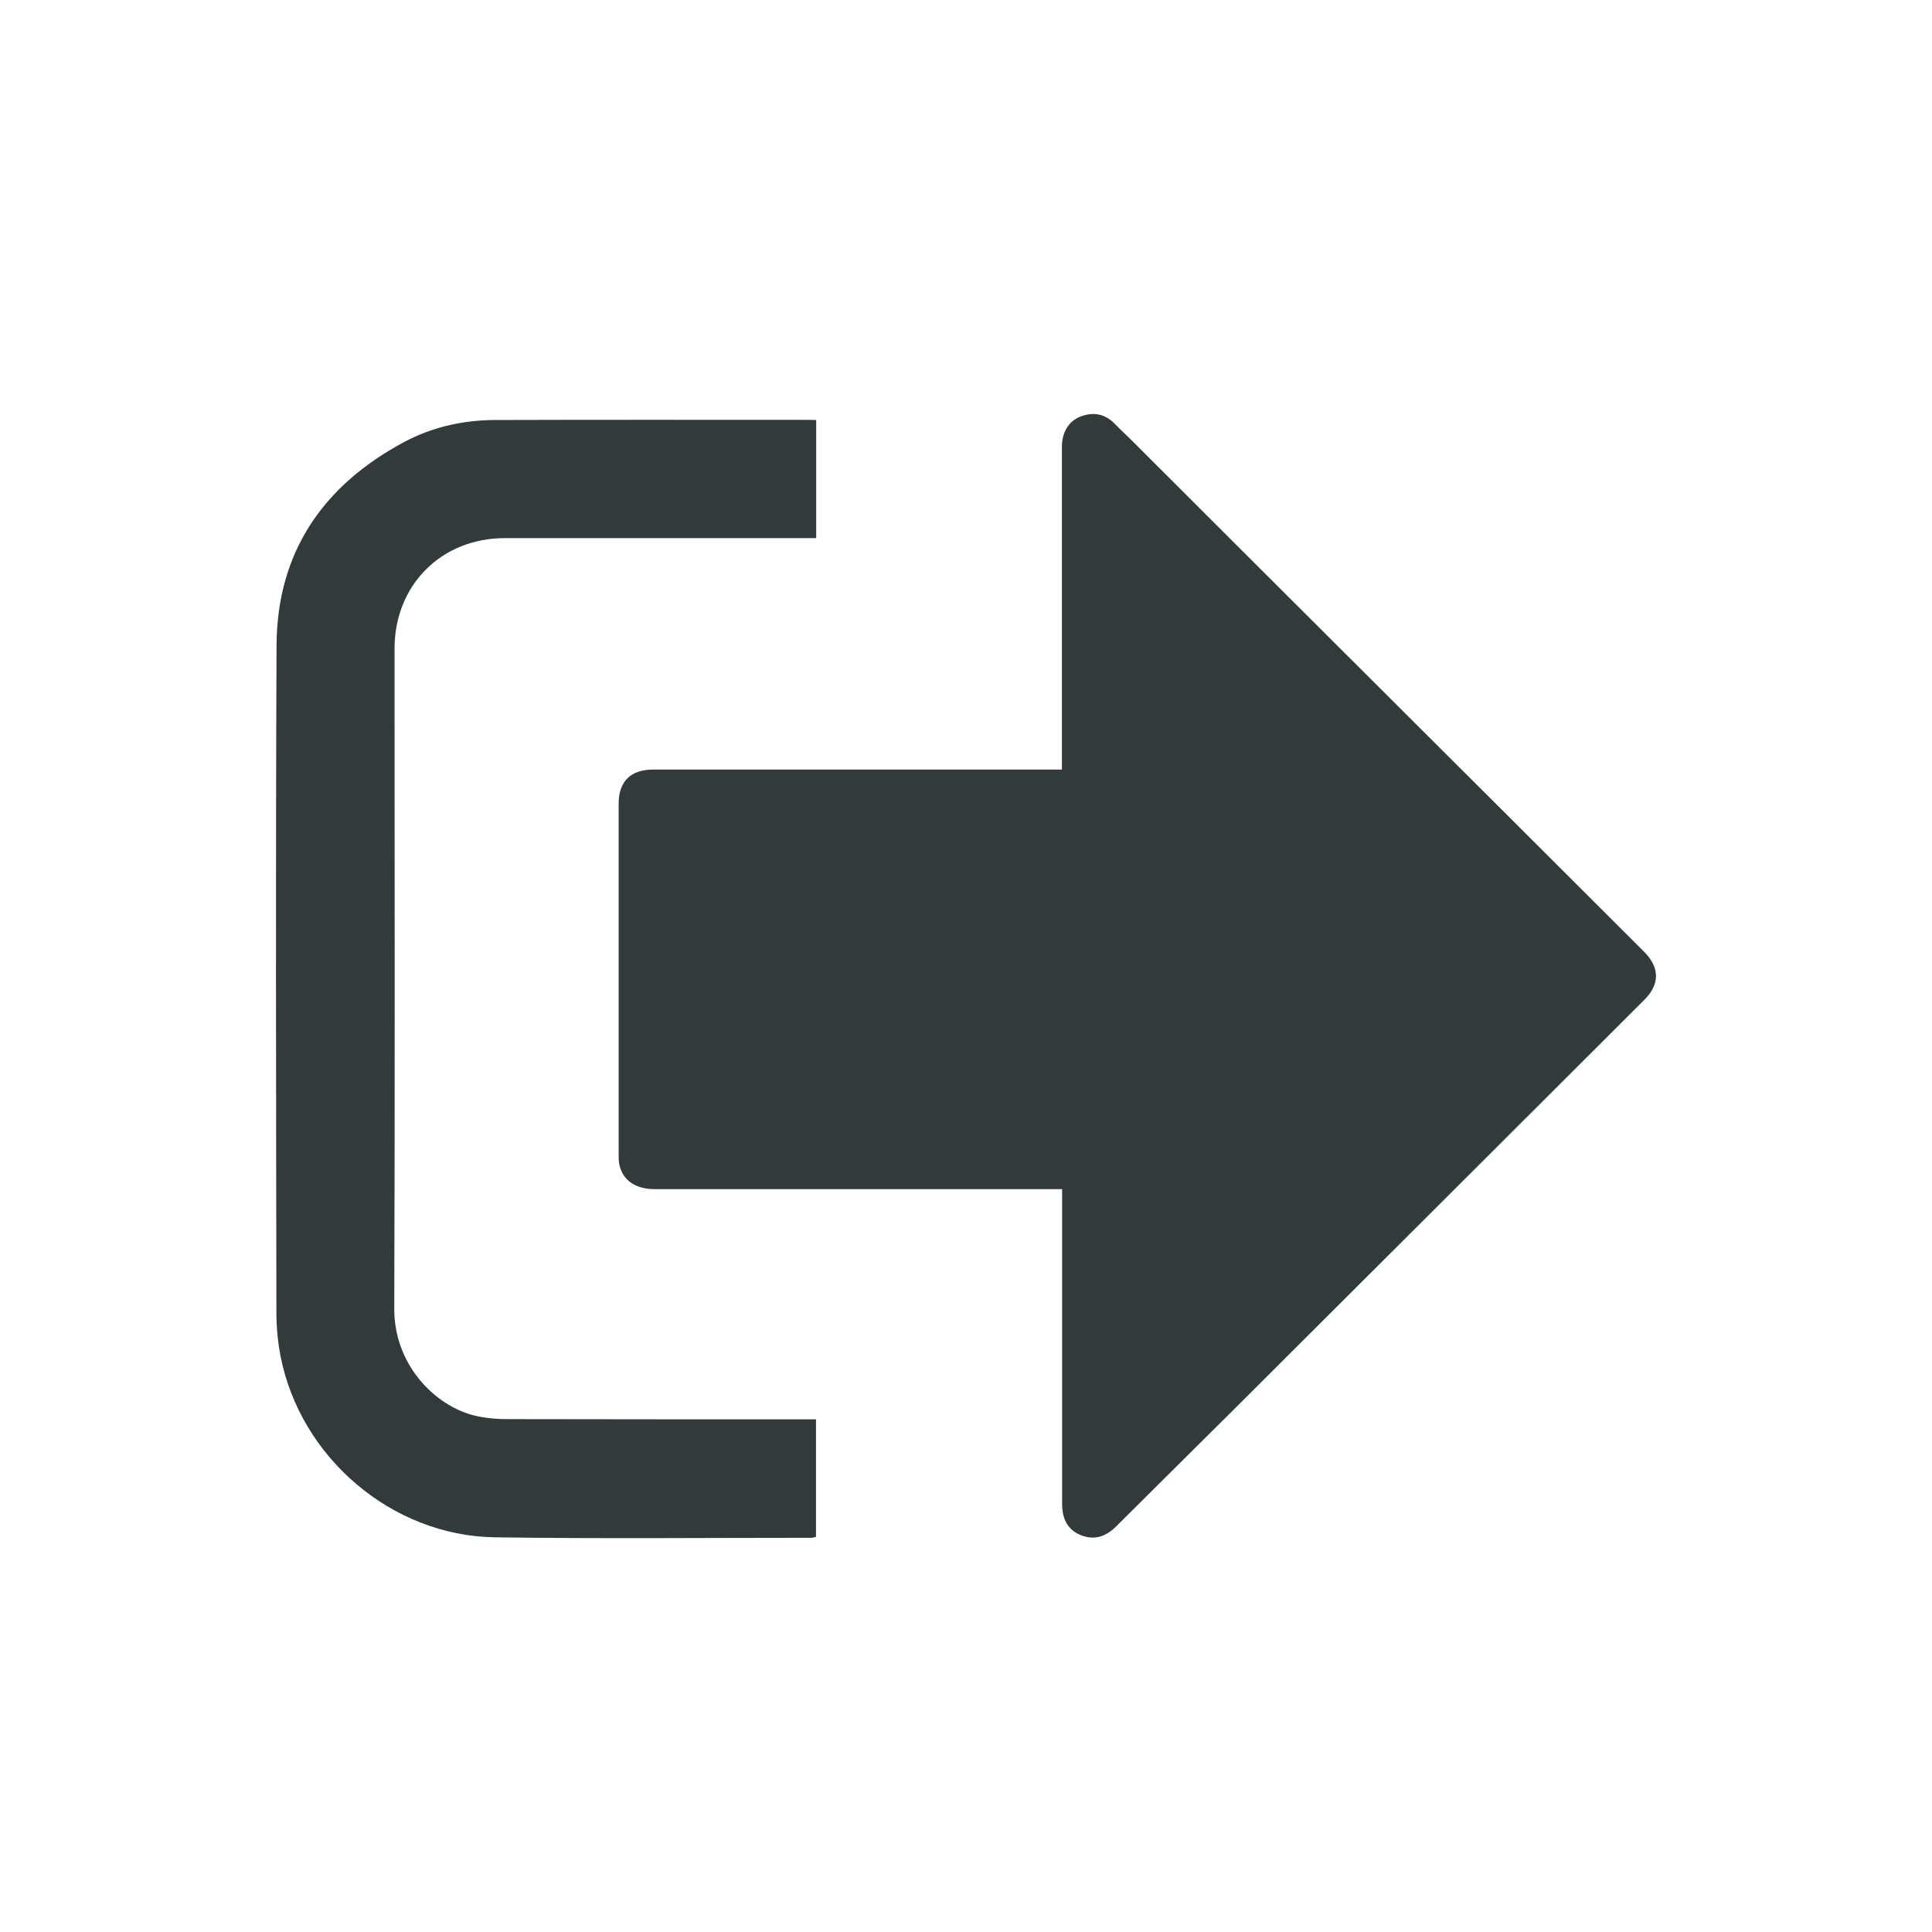 <svg width="28" height="28" viewBox="0 0 28 28" fill="none" xmlns="http://www.w3.org/2000/svg">
<g id="&#229;&#164;&#180;&#233;&#131;&#168;&#230;&#160;&#135;&#233;&#162;&#152;&#229;&#155;&#190;&#230;&#160;&#135;-&#233;&#128;&#128;&#229;&#135;&#186;&#231;&#153;&#187;&#229;&#189;&#149;">
<path id="Vector" d="M15.393 17.234H9.489C9.206 17.234 9.022 17.104 8.975 16.873C8.966 16.826 8.966 16.779 8.966 16.73V11.646C8.966 11.325 9.141 11.153 9.466 11.153H15.39V10.998V6.475C15.39 6.266 15.489 6.103 15.657 6.038C15.85 5.964 16.02 5.997 16.166 6.152C16.249 6.239 16.341 6.32 16.426 6.407C17.506 7.486 18.585 8.564 19.665 9.64C21.053 11.023 22.438 12.406 23.825 13.791C24.056 14.022 24.059 14.264 23.83 14.491C21.846 16.472 19.862 18.453 17.876 20.433C17.311 20.995 16.744 21.556 16.18 22.118C16.034 22.264 15.872 22.327 15.675 22.253C15.482 22.179 15.393 22.029 15.393 21.789V17.234ZM11.829 6.087V7.799H7.316C6.397 7.799 5.718 8.479 5.718 9.4C5.718 12.59 5.725 15.779 5.714 18.969C5.712 19.814 6.353 20.422 6.947 20.531C7.079 20.556 7.213 20.567 7.348 20.567C8.787 20.57 10.226 20.57 11.665 20.57H11.826V22.273C11.806 22.278 11.782 22.287 11.759 22.287C10.23 22.287 8.7 22.302 7.171 22.28C5.676 22.257 4.353 21.123 4.066 19.655C4.026 19.449 4.006 19.234 4.006 19.023C4.001 15.8 3.994 12.574 4.008 9.351C4.015 8.003 4.683 7.037 5.85 6.41C6.263 6.188 6.718 6.087 7.186 6.087C8.704 6.082 10.219 6.085 11.737 6.085C11.761 6.085 11.788 6.087 11.829 6.087Z" fill="#333A3B"/>
</g>
</svg>
